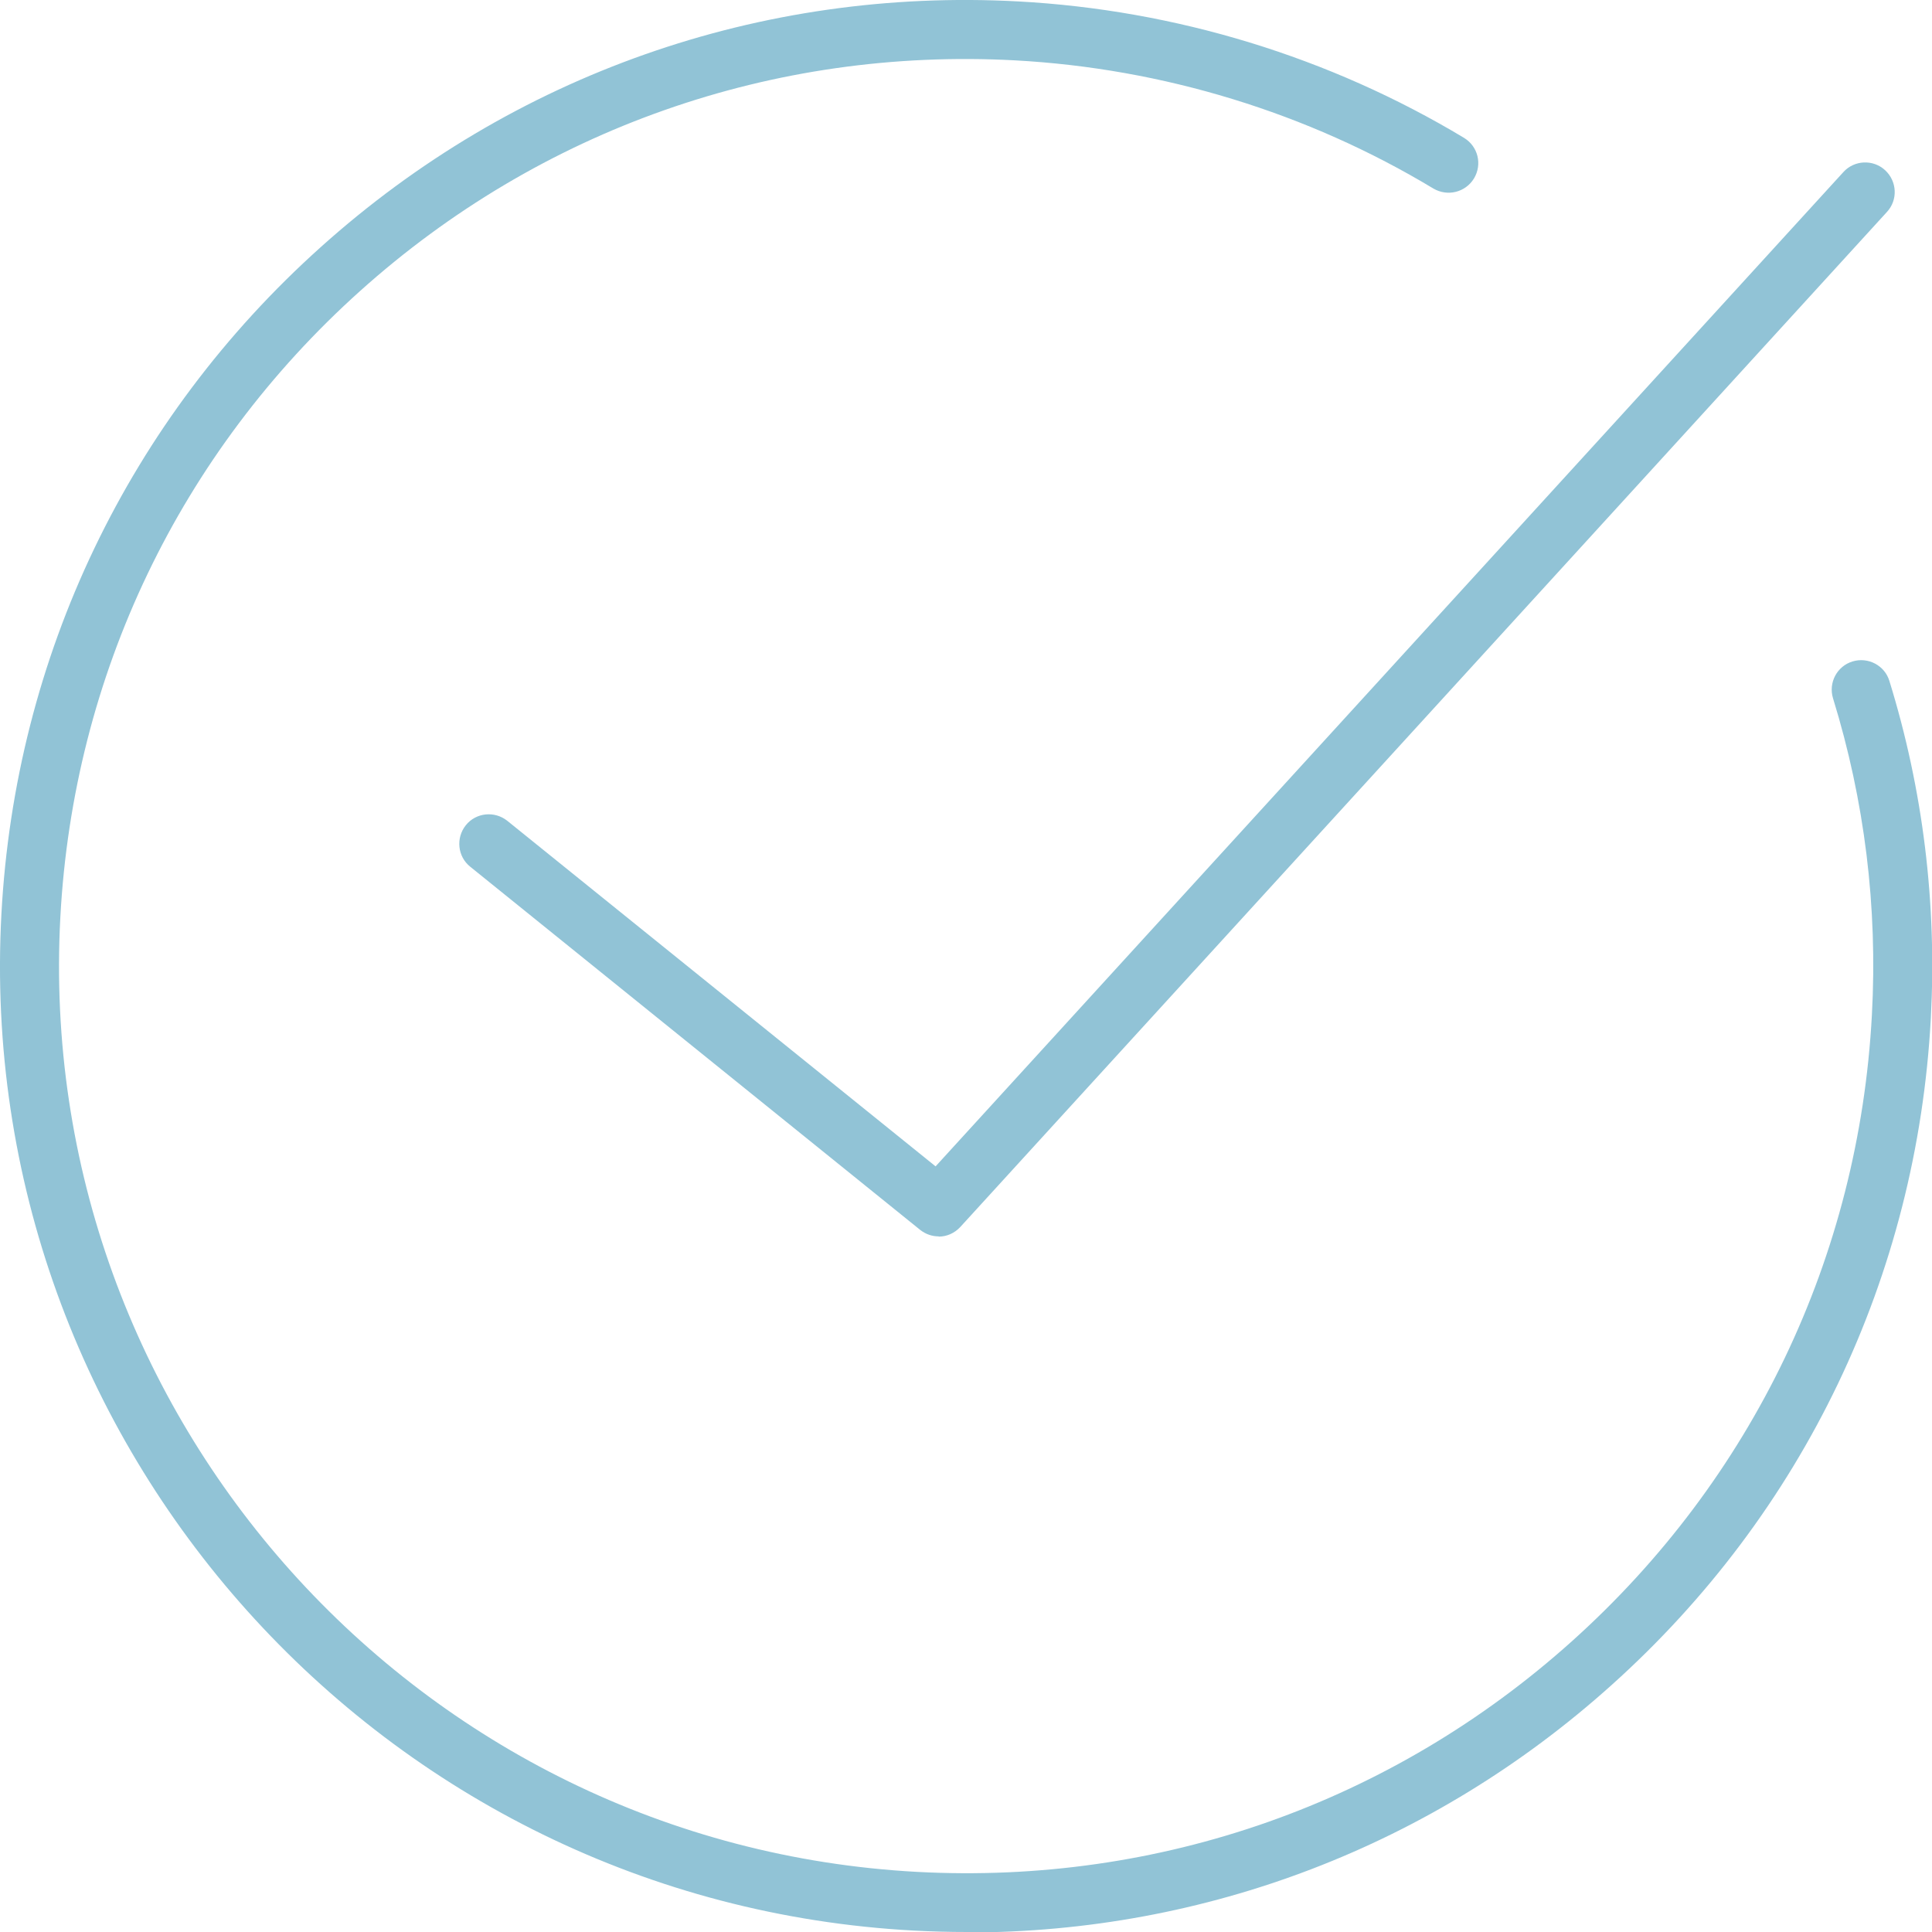 <?xml version="1.0" encoding="UTF-8"?>
<svg id="_Шар_2" data-name="Шар 2" xmlns="http://www.w3.org/2000/svg" viewBox="0 0 81.96 81.96">
  <defs>
    <style>
      .cls-1 {
        fill: #91c3d6;
      }
    </style>
  </defs>
  <g id="Capa_1" data-name="Capa 1">
    <g>
      <path class="cls-1" d="m41.03,81.96c-.75,0-1.5-.02-2.26-.06C16.21,80.69-1.16,61.34.06,38.77c.59-10.93,5.4-20.98,13.55-28.29C21.75,3.17,32.27-.53,43.19.06c6.68.36,13.22,2.36,18.92,5.79.59.36.78,1.12.42,1.72-.36.59-1.12.78-1.72.43-5.34-3.22-11.48-5.1-17.76-5.44-10.25-.55-20.13,2.92-27.78,9.79C7.63,19.21,3.11,28.65,2.56,38.91c-1.14,21.19,15.17,39.36,36.35,40.5,10.26.55,20.13-2.92,27.78-9.79,7.65-6.87,12.17-16.3,12.72-26.56.25-4.58-.31-9.1-1.65-13.44-.2-.66.17-1.36.83-1.56.66-.2,1.36.17,1.56.82,1.43,4.62,2.02,9.44,1.76,14.32-.59,10.93-5.4,20.98-13.55,28.29-7.58,6.81-17.21,10.49-27.33,10.49Z"/>
      <path class="cls-1" d="m39.82,52.45c-.28,0-.55-.09-.79-.28l-19.08-15.4c-.54-.43-.62-1.22-.19-1.76.43-.54,1.22-.62,1.76-.19l18.17,14.66L78.2,7.3c.46-.51,1.26-.55,1.77-.08.51.47.55,1.26.08,1.77l-39.31,43.06c-.25.27-.58.41-.92.41Z"/>
    </g>
  </g>
</svg>